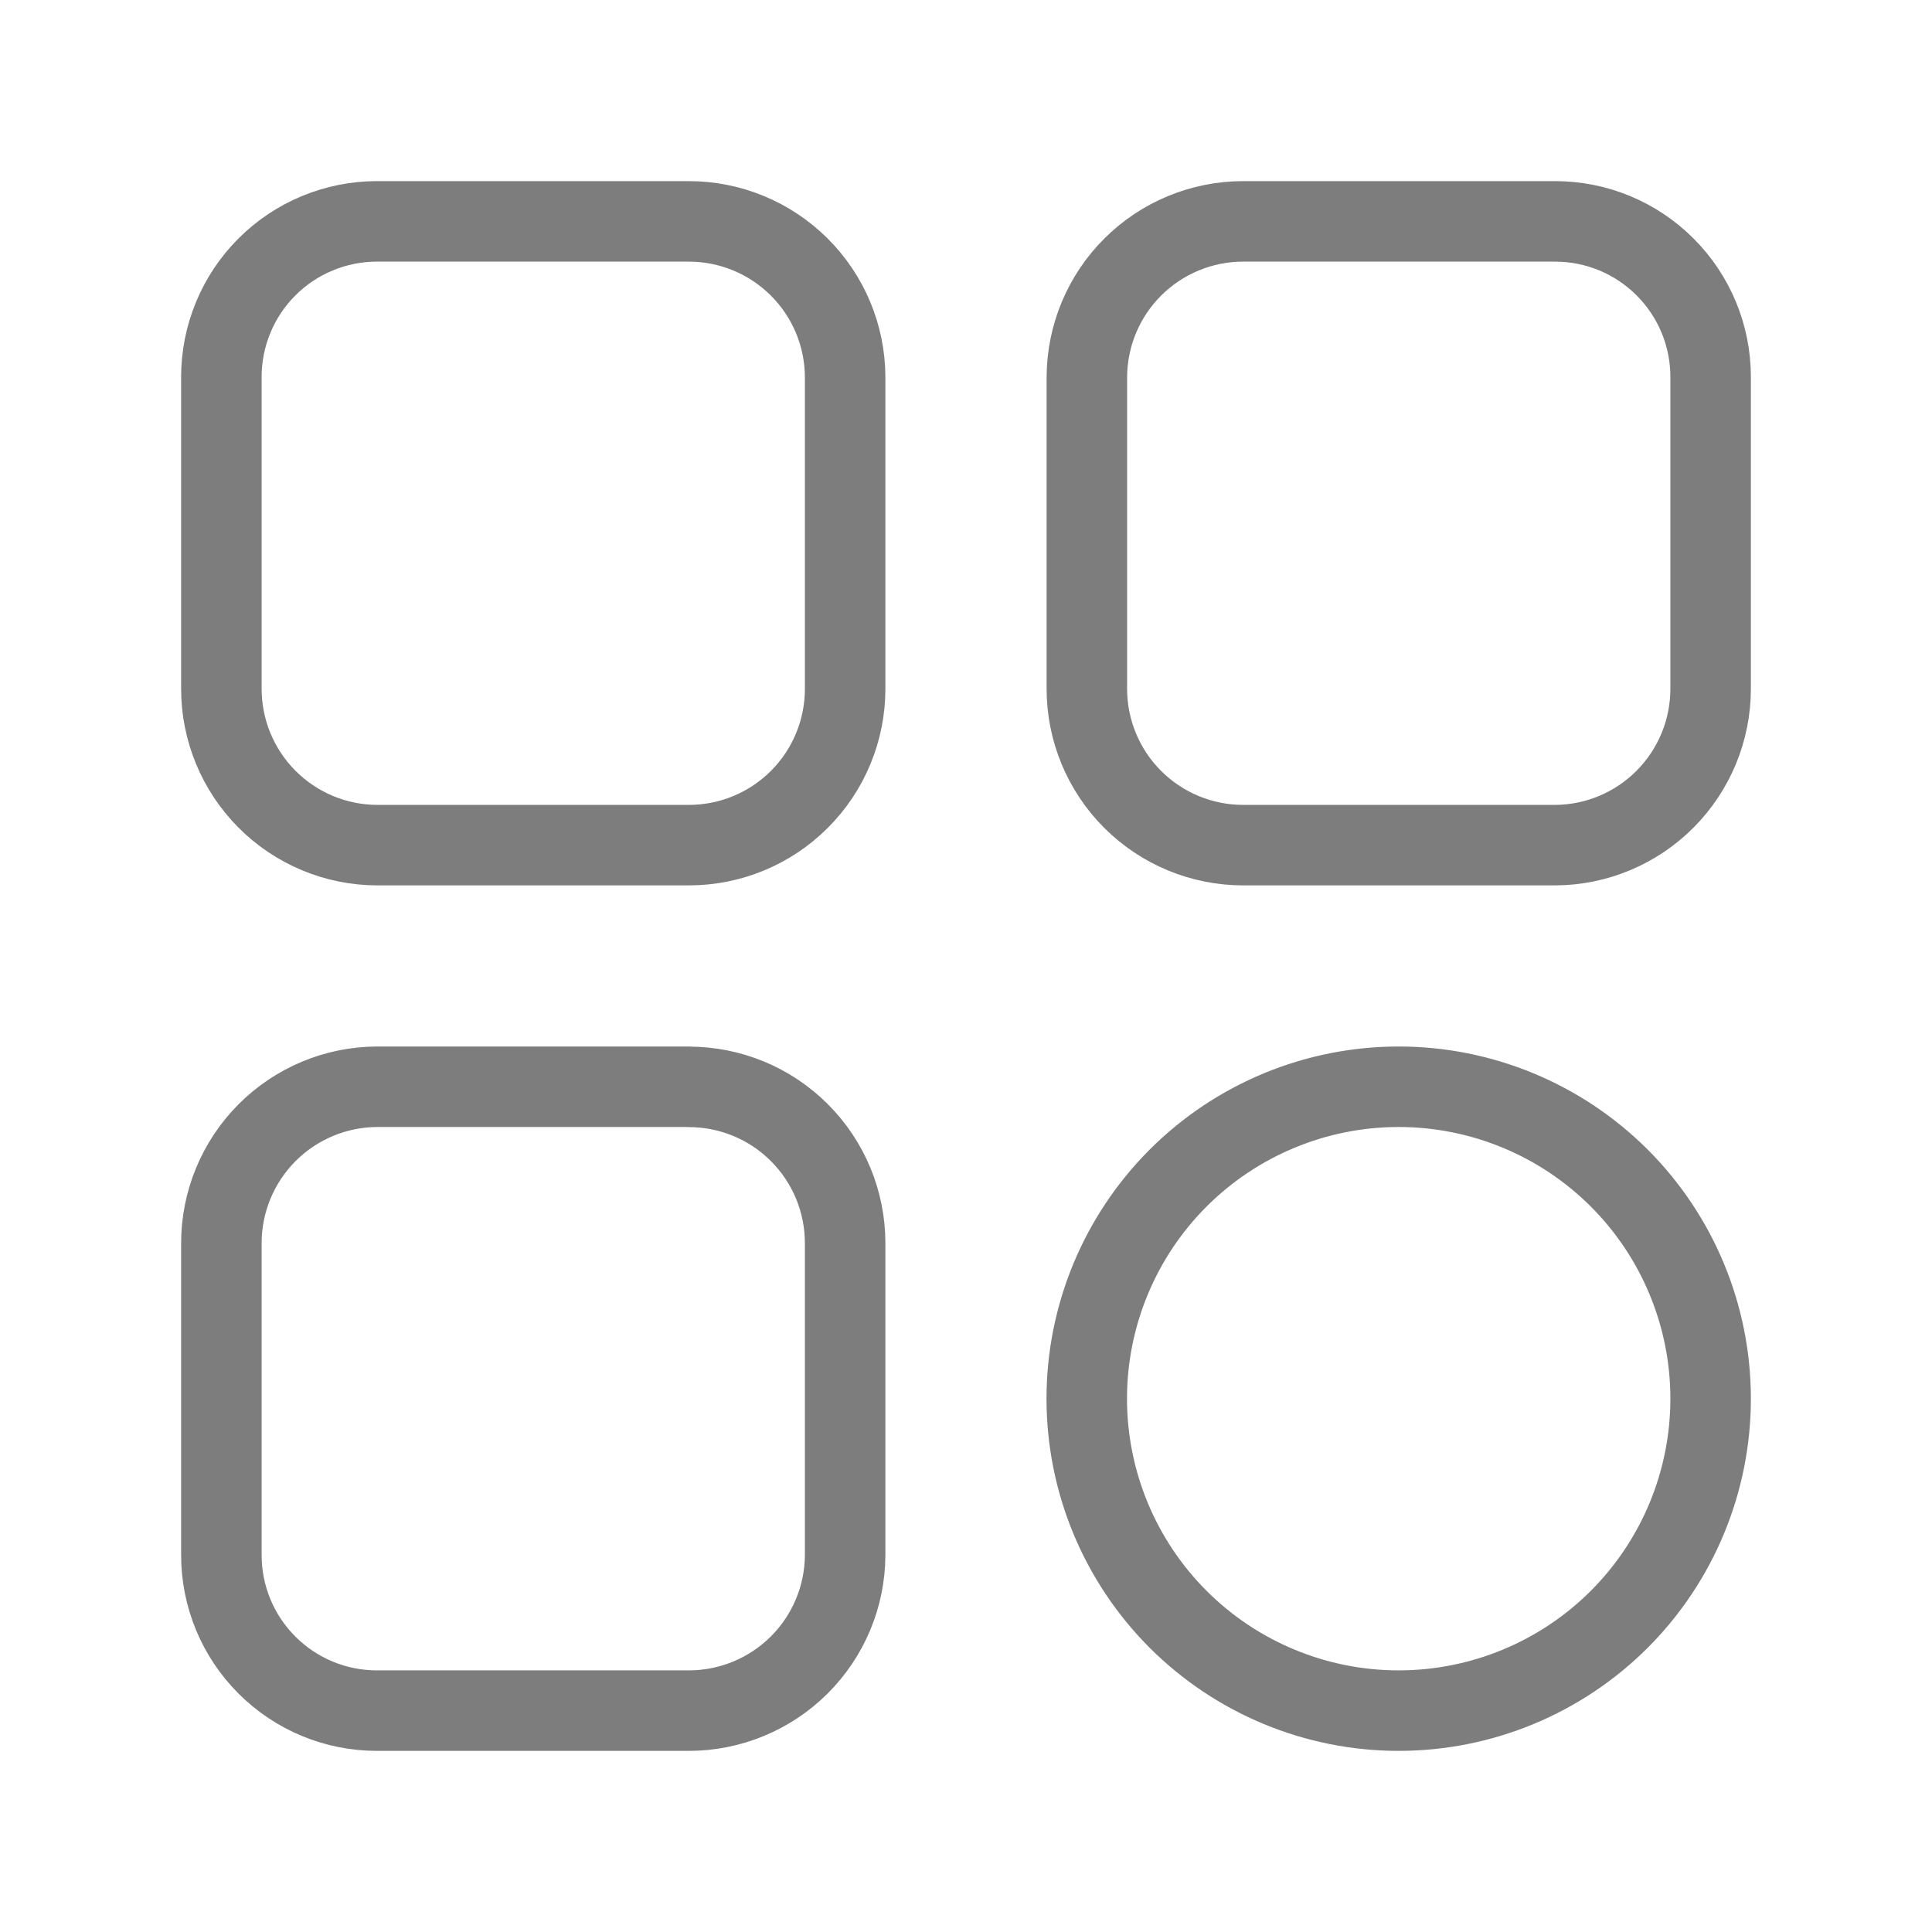 <svg width="36" height="36" viewBox="0 0 36 36" fill="none" xmlns="http://www.w3.org/2000/svg">
<path d="M12.835 20.25H7.023C6.253 20.254 5.516 20.563 4.973 21.109C4.43 21.656 4.125 22.394 4.125 23.165V28.977C4.125 29.746 4.43 30.483 4.974 31.026C5.517 31.57 6.254 31.875 7.023 31.875H12.835C13.605 31.875 14.344 31.57 14.89 31.027C15.436 30.484 15.745 29.747 15.748 28.977V23.165C15.748 22.392 15.442 21.651 14.895 21.105C14.349 20.558 13.608 20.252 12.835 20.252M12.835 4.125H7.023C6.642 4.125 6.266 4.2 5.914 4.346C5.562 4.491 5.243 4.705 4.974 4.974C4.705 5.243 4.491 5.562 4.346 5.914C4.2 6.266 4.125 6.642 4.125 7.023V12.835C4.125 13.605 4.43 14.344 4.973 14.89C5.516 15.436 6.253 15.745 7.023 15.748H12.835C13.608 15.748 14.349 15.442 14.895 14.895C15.442 14.349 15.748 13.608 15.748 12.835V7.023C15.745 6.253 15.436 5.516 14.89 4.973C14.344 4.43 13.605 4.125 12.835 4.125ZM28.977 4.125H23.165C22.395 4.125 21.656 4.43 21.11 4.973C20.564 5.516 20.256 6.253 20.252 7.023V12.835C20.252 13.608 20.559 14.349 21.105 14.895C21.651 15.441 22.392 15.748 23.165 15.748H28.977C29.747 15.745 30.484 15.436 31.027 14.89C31.57 14.344 31.875 13.605 31.875 12.835V7.023C31.875 6.254 31.57 5.517 31.026 4.974C30.483 4.43 29.746 4.125 28.977 4.125ZM26.062 20.25C24.521 20.25 23.043 20.862 21.952 21.952C20.862 23.043 20.25 24.521 20.25 26.062C20.25 27.604 20.862 29.082 21.952 30.173C23.043 31.263 24.521 31.875 26.062 31.875C27.604 31.875 29.082 31.263 30.173 30.173C31.263 29.082 31.875 27.604 31.875 26.062C31.875 24.521 31.263 23.043 30.173 21.952C29.082 20.862 27.604 20.25 26.062 20.25Z" stroke="#7D7D7D" stroke-width="1.5" stroke-linecap="round" stroke-linejoin="round"/>
</svg>
